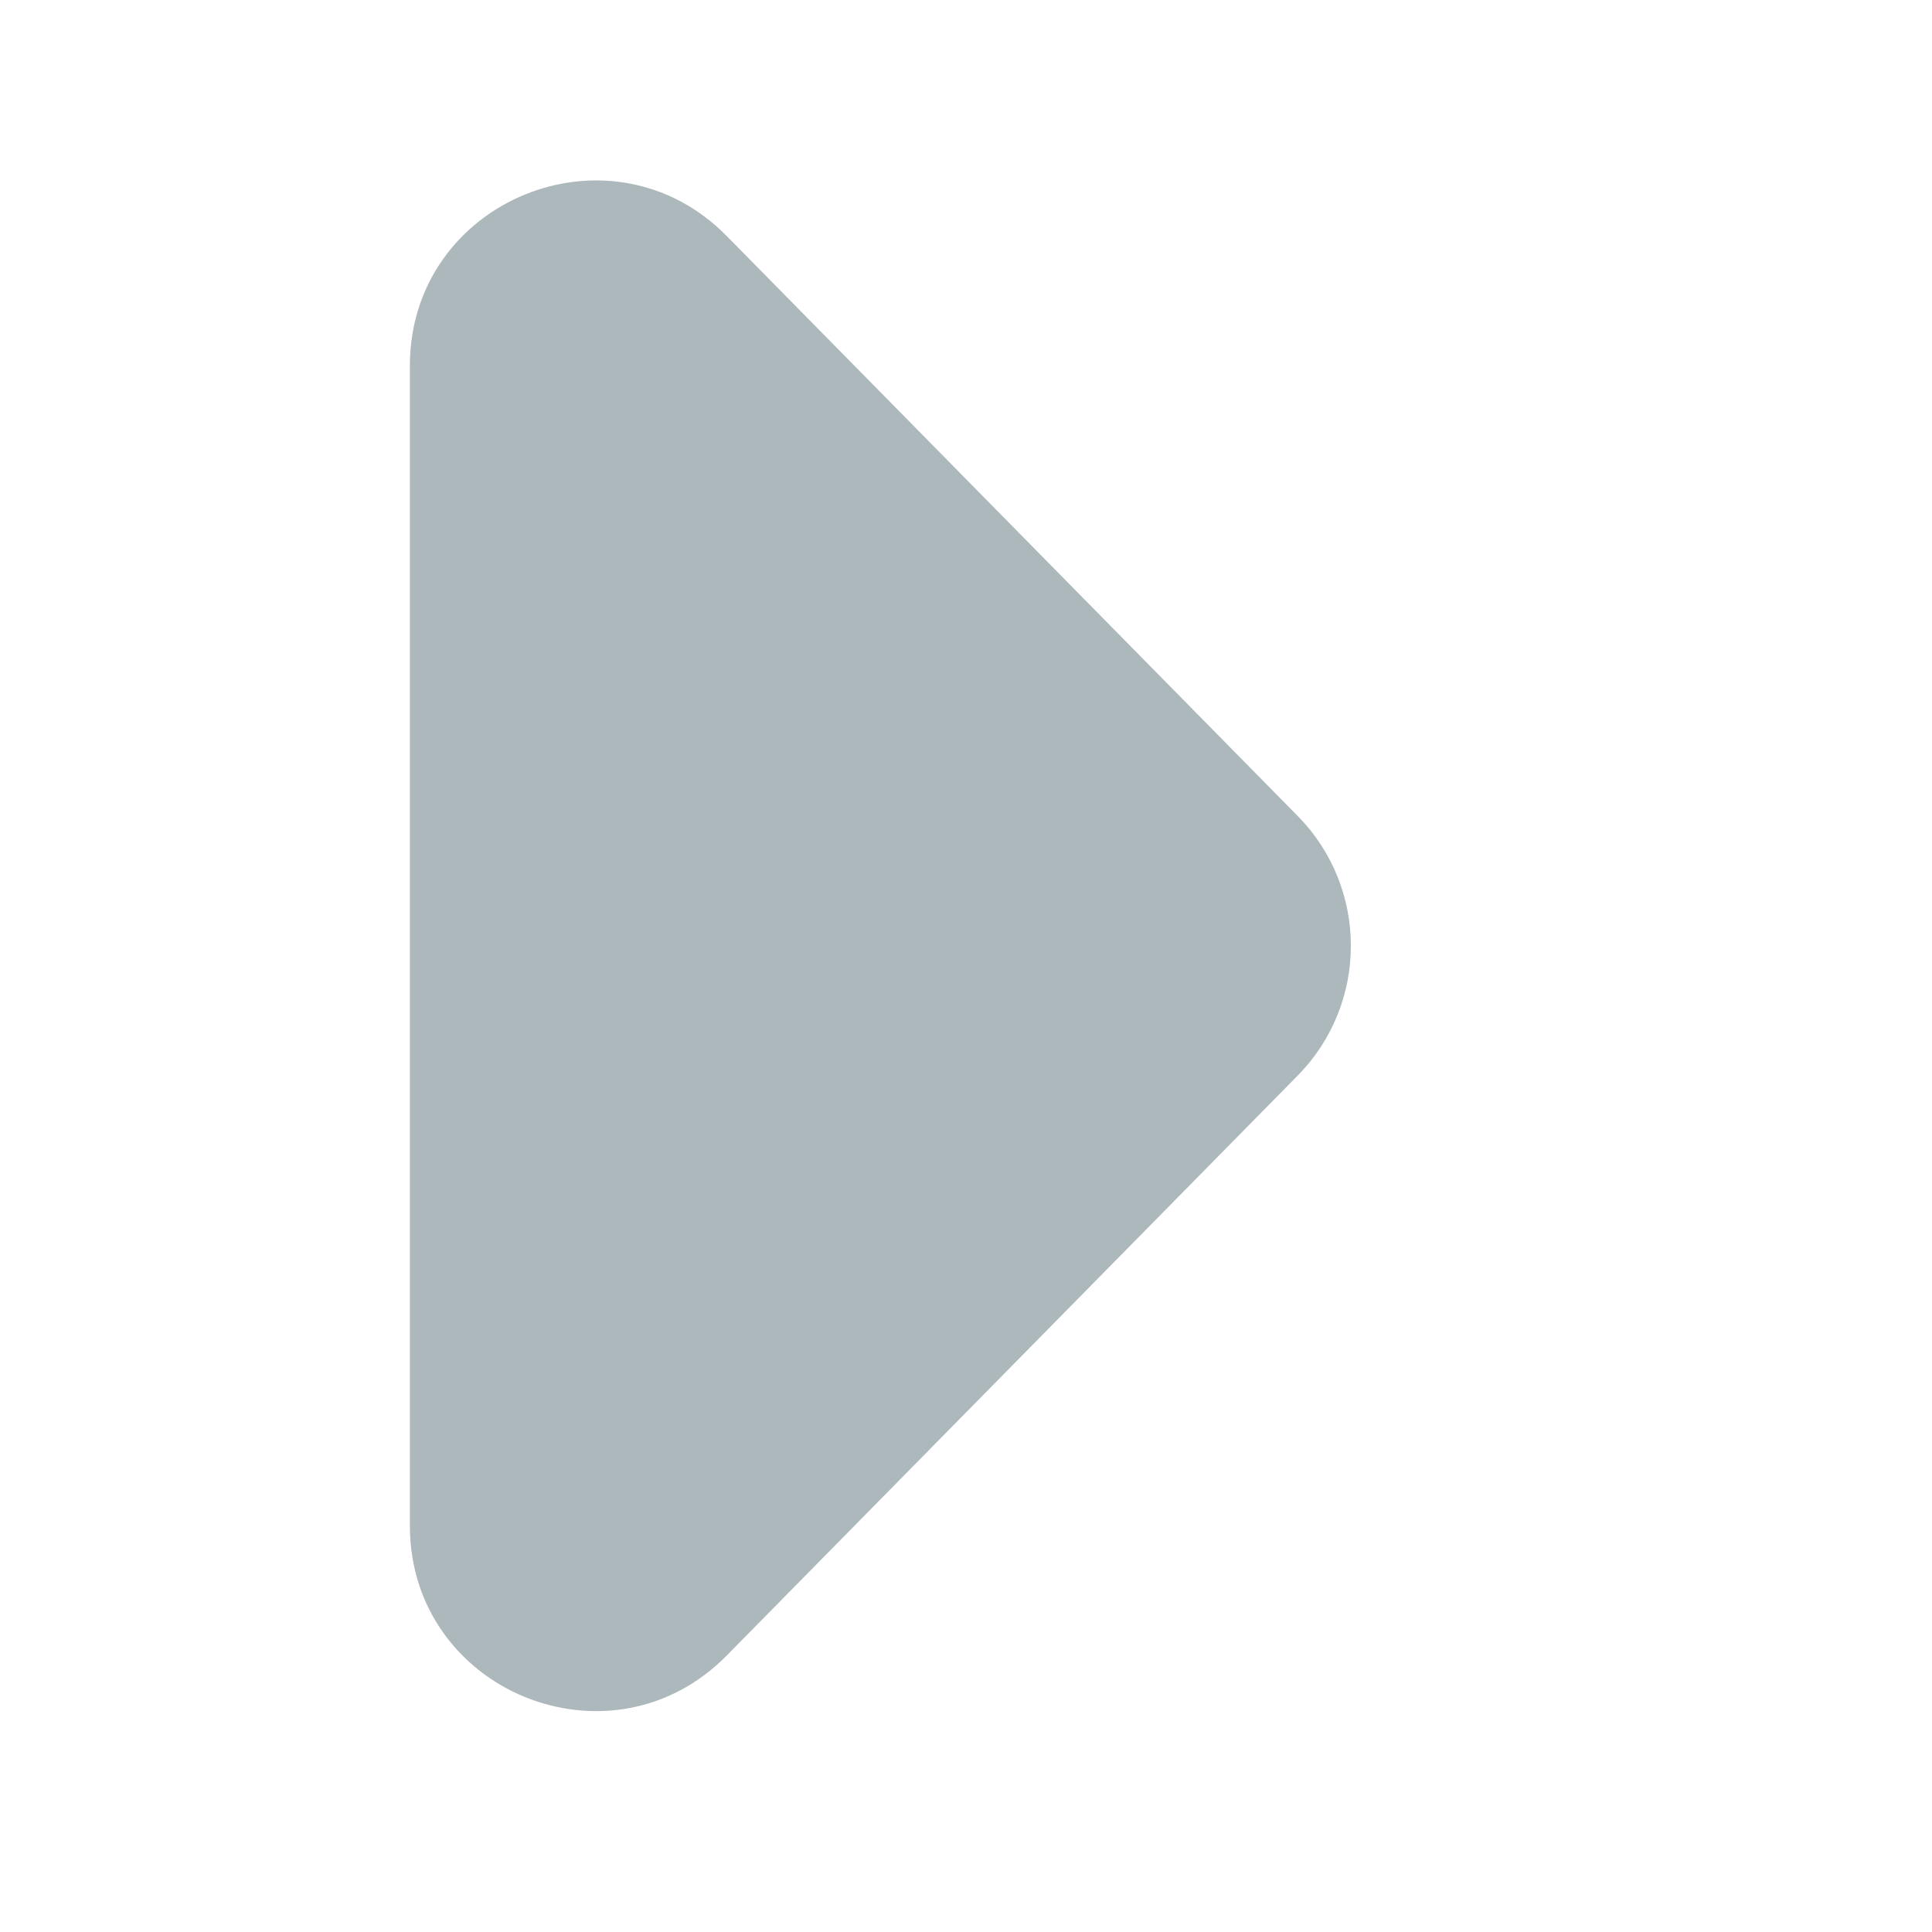 <?xml version="1.0" encoding="iso-8859-1"?>
<!-- Generator: Adobe Illustrator 19.1.0, SVG Export Plug-In . SVG Version: 6.00 Build 0)  -->
<!DOCTYPE svg PUBLIC "-//W3C//DTD SVG 1.1//EN" "http://www.w3.org/Graphics/SVG/1.1/DTD/svg11.dtd">
<svg version="1.1" xmlns="http://www.w3.org/2000/svg" xmlns:xlink="http://www.w3.org/1999/xlink" x="0px" y="0px"
	 viewBox="0 0 512 512" enable-background="new 0 0 512 512" xml:space="preserve">
<g id="Layer_2">
	<path fill="#ADB8BC" d="M192.585,62.546l151.318,153.699c18.786,19.082,18.786,49.708,0,68.79L192.585,438.735
		c-30.772,31.257-83.962,9.467-83.962-34.395V96.941C108.622,53.079,161.812,31.29,192.585,62.546z"/>
</g>
<g id="Layer_1">
</g>
</svg>
